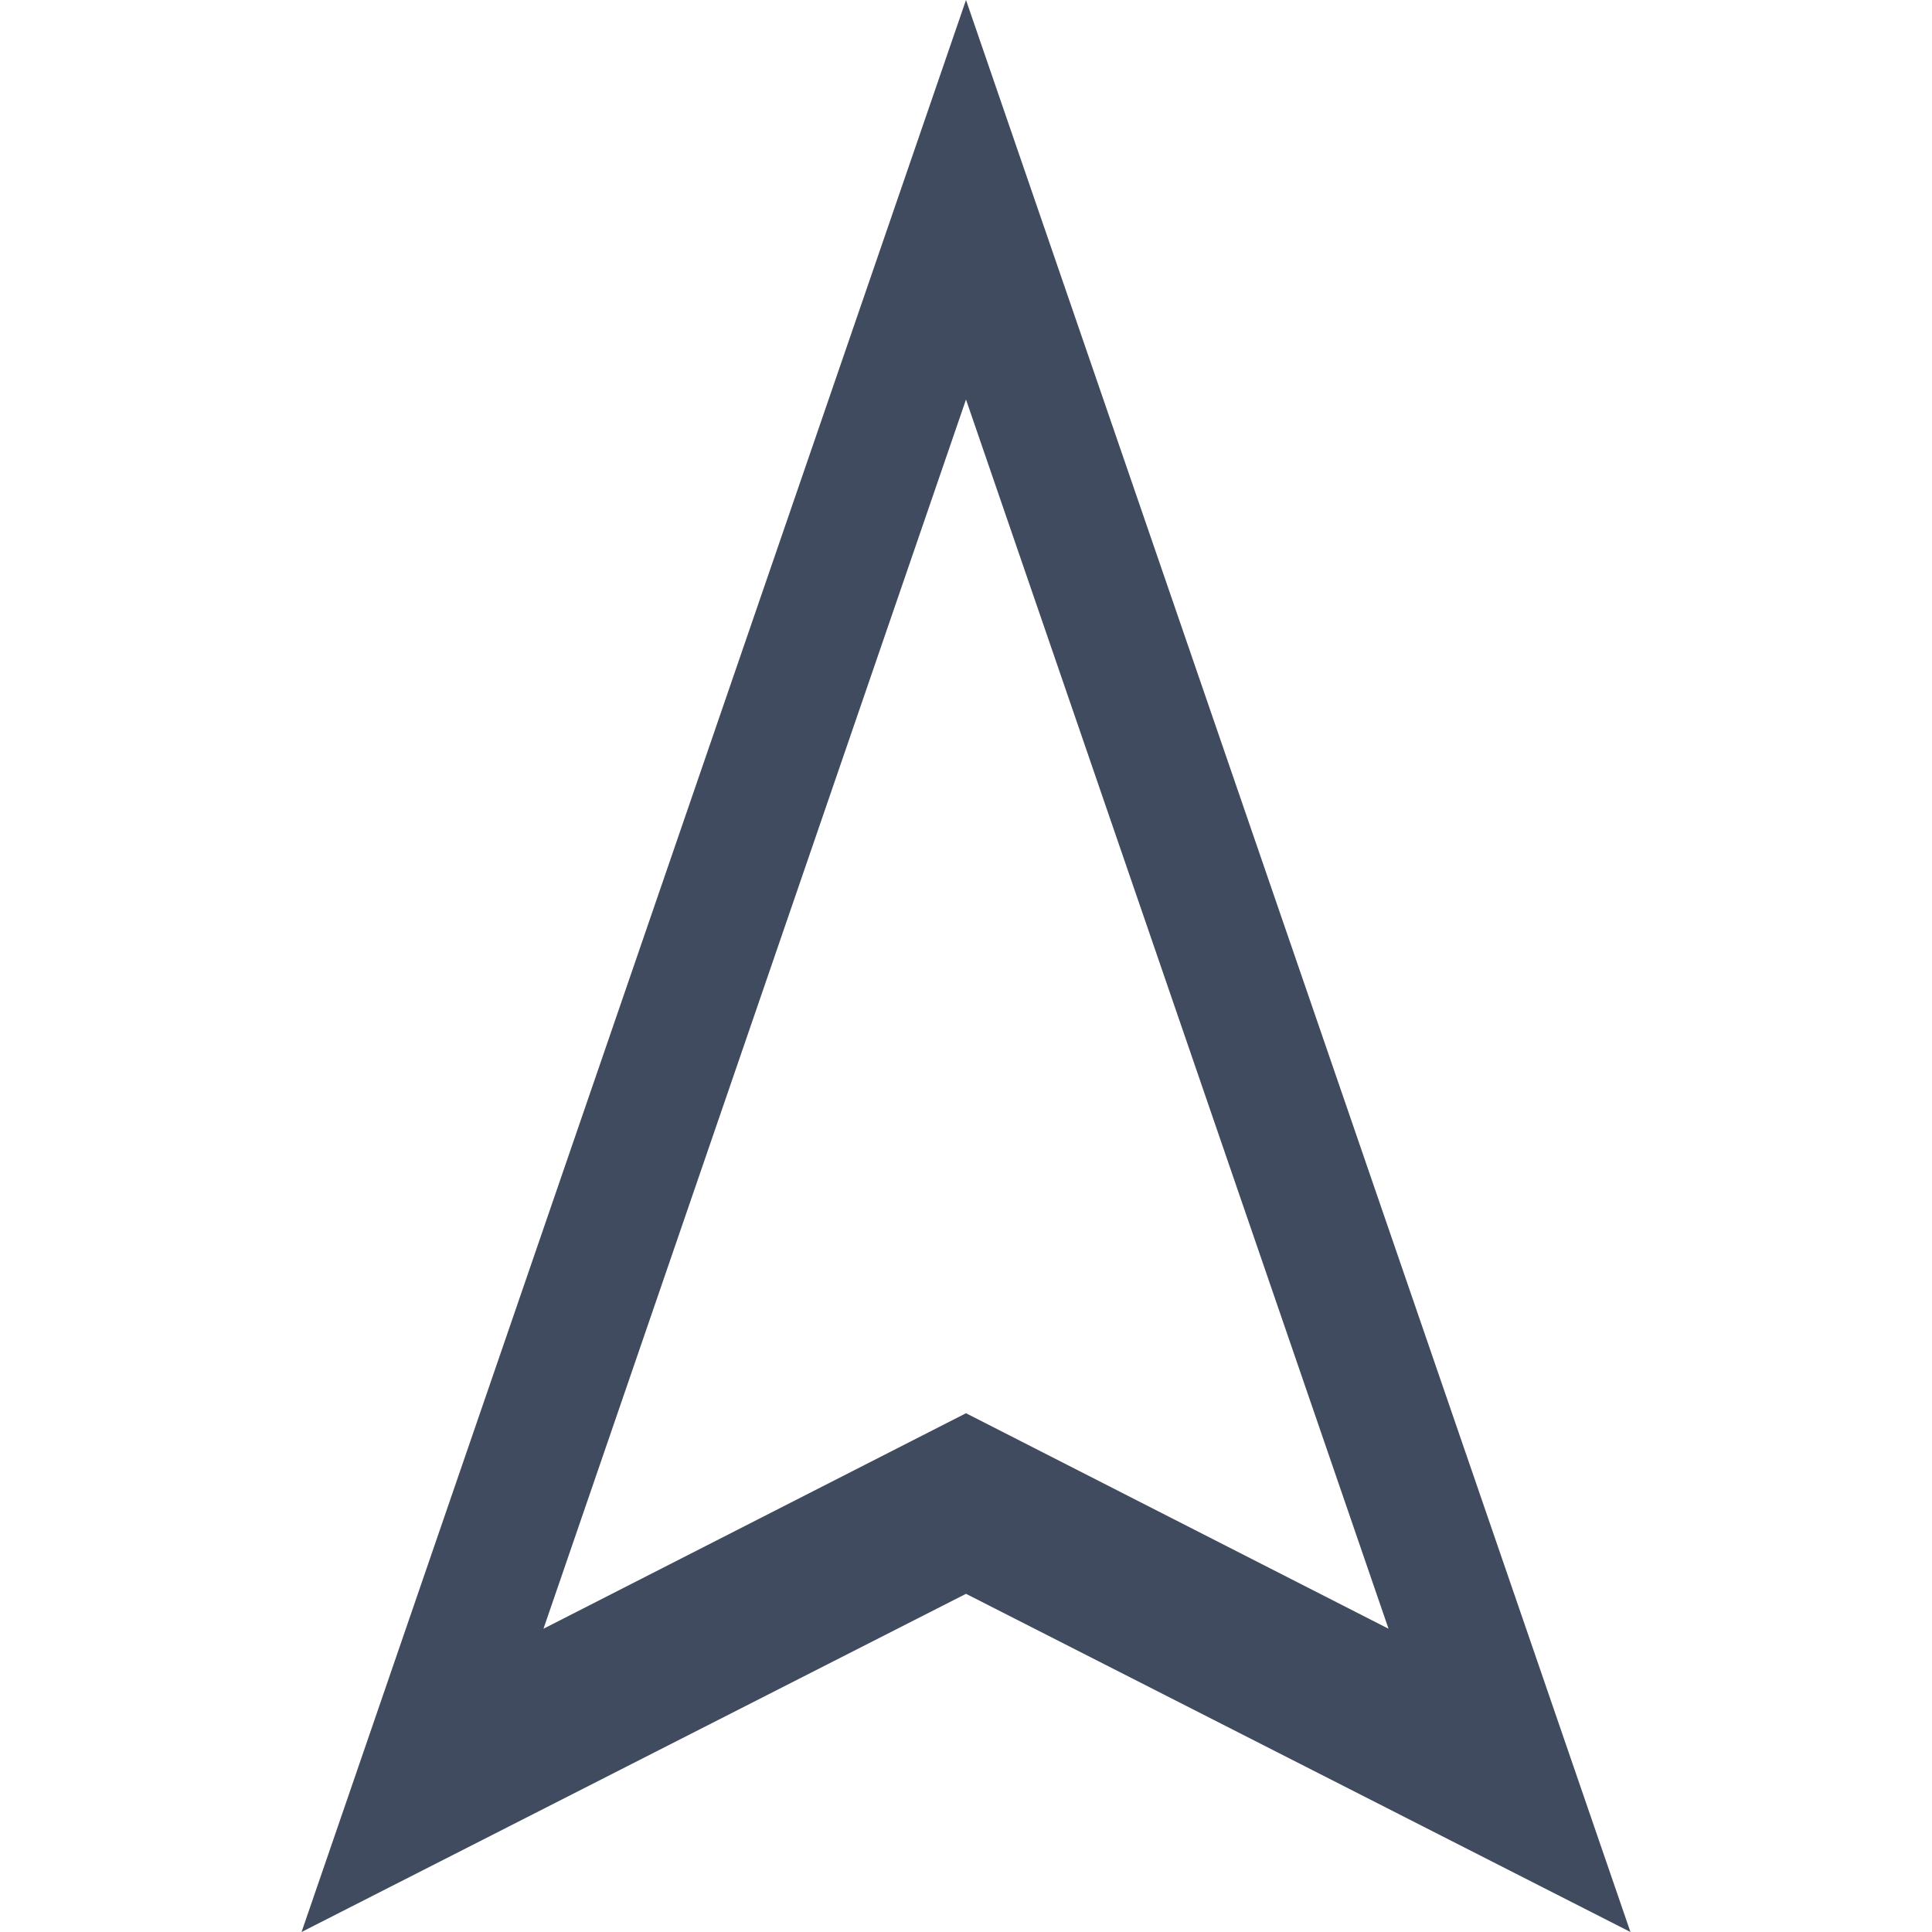 <?xml version="1.0" encoding="utf-8"?>
<!-- Generator: Adobe Illustrator 25.0.0, SVG Export Plug-In . SVG Version: 6.00 Build 0)  -->
<svg version="1.1" id="Capa_1" xmlns="http://www.w3.org/2000/svg" xmlns:xlink="http://www.w3.org/1999/xlink" x="0px" y="0px"
	 viewBox="0 0 226.8 226.8" style="enable-background:new 0 0 226.8 226.8;" xml:space="preserve">
<style type="text/css">
	.st0{fill:#404B5F;}
</style>
<g id="Capa_3">
	<path class="st0" d="M113.4,187.1l78,39.7L113.4,0l-78,226.8L113.4,187.1z M163,191.2l-49.6-25.3l-49.6,25.3l49.6-144.3L163,191.2z
		"/>
</g>
</svg>
